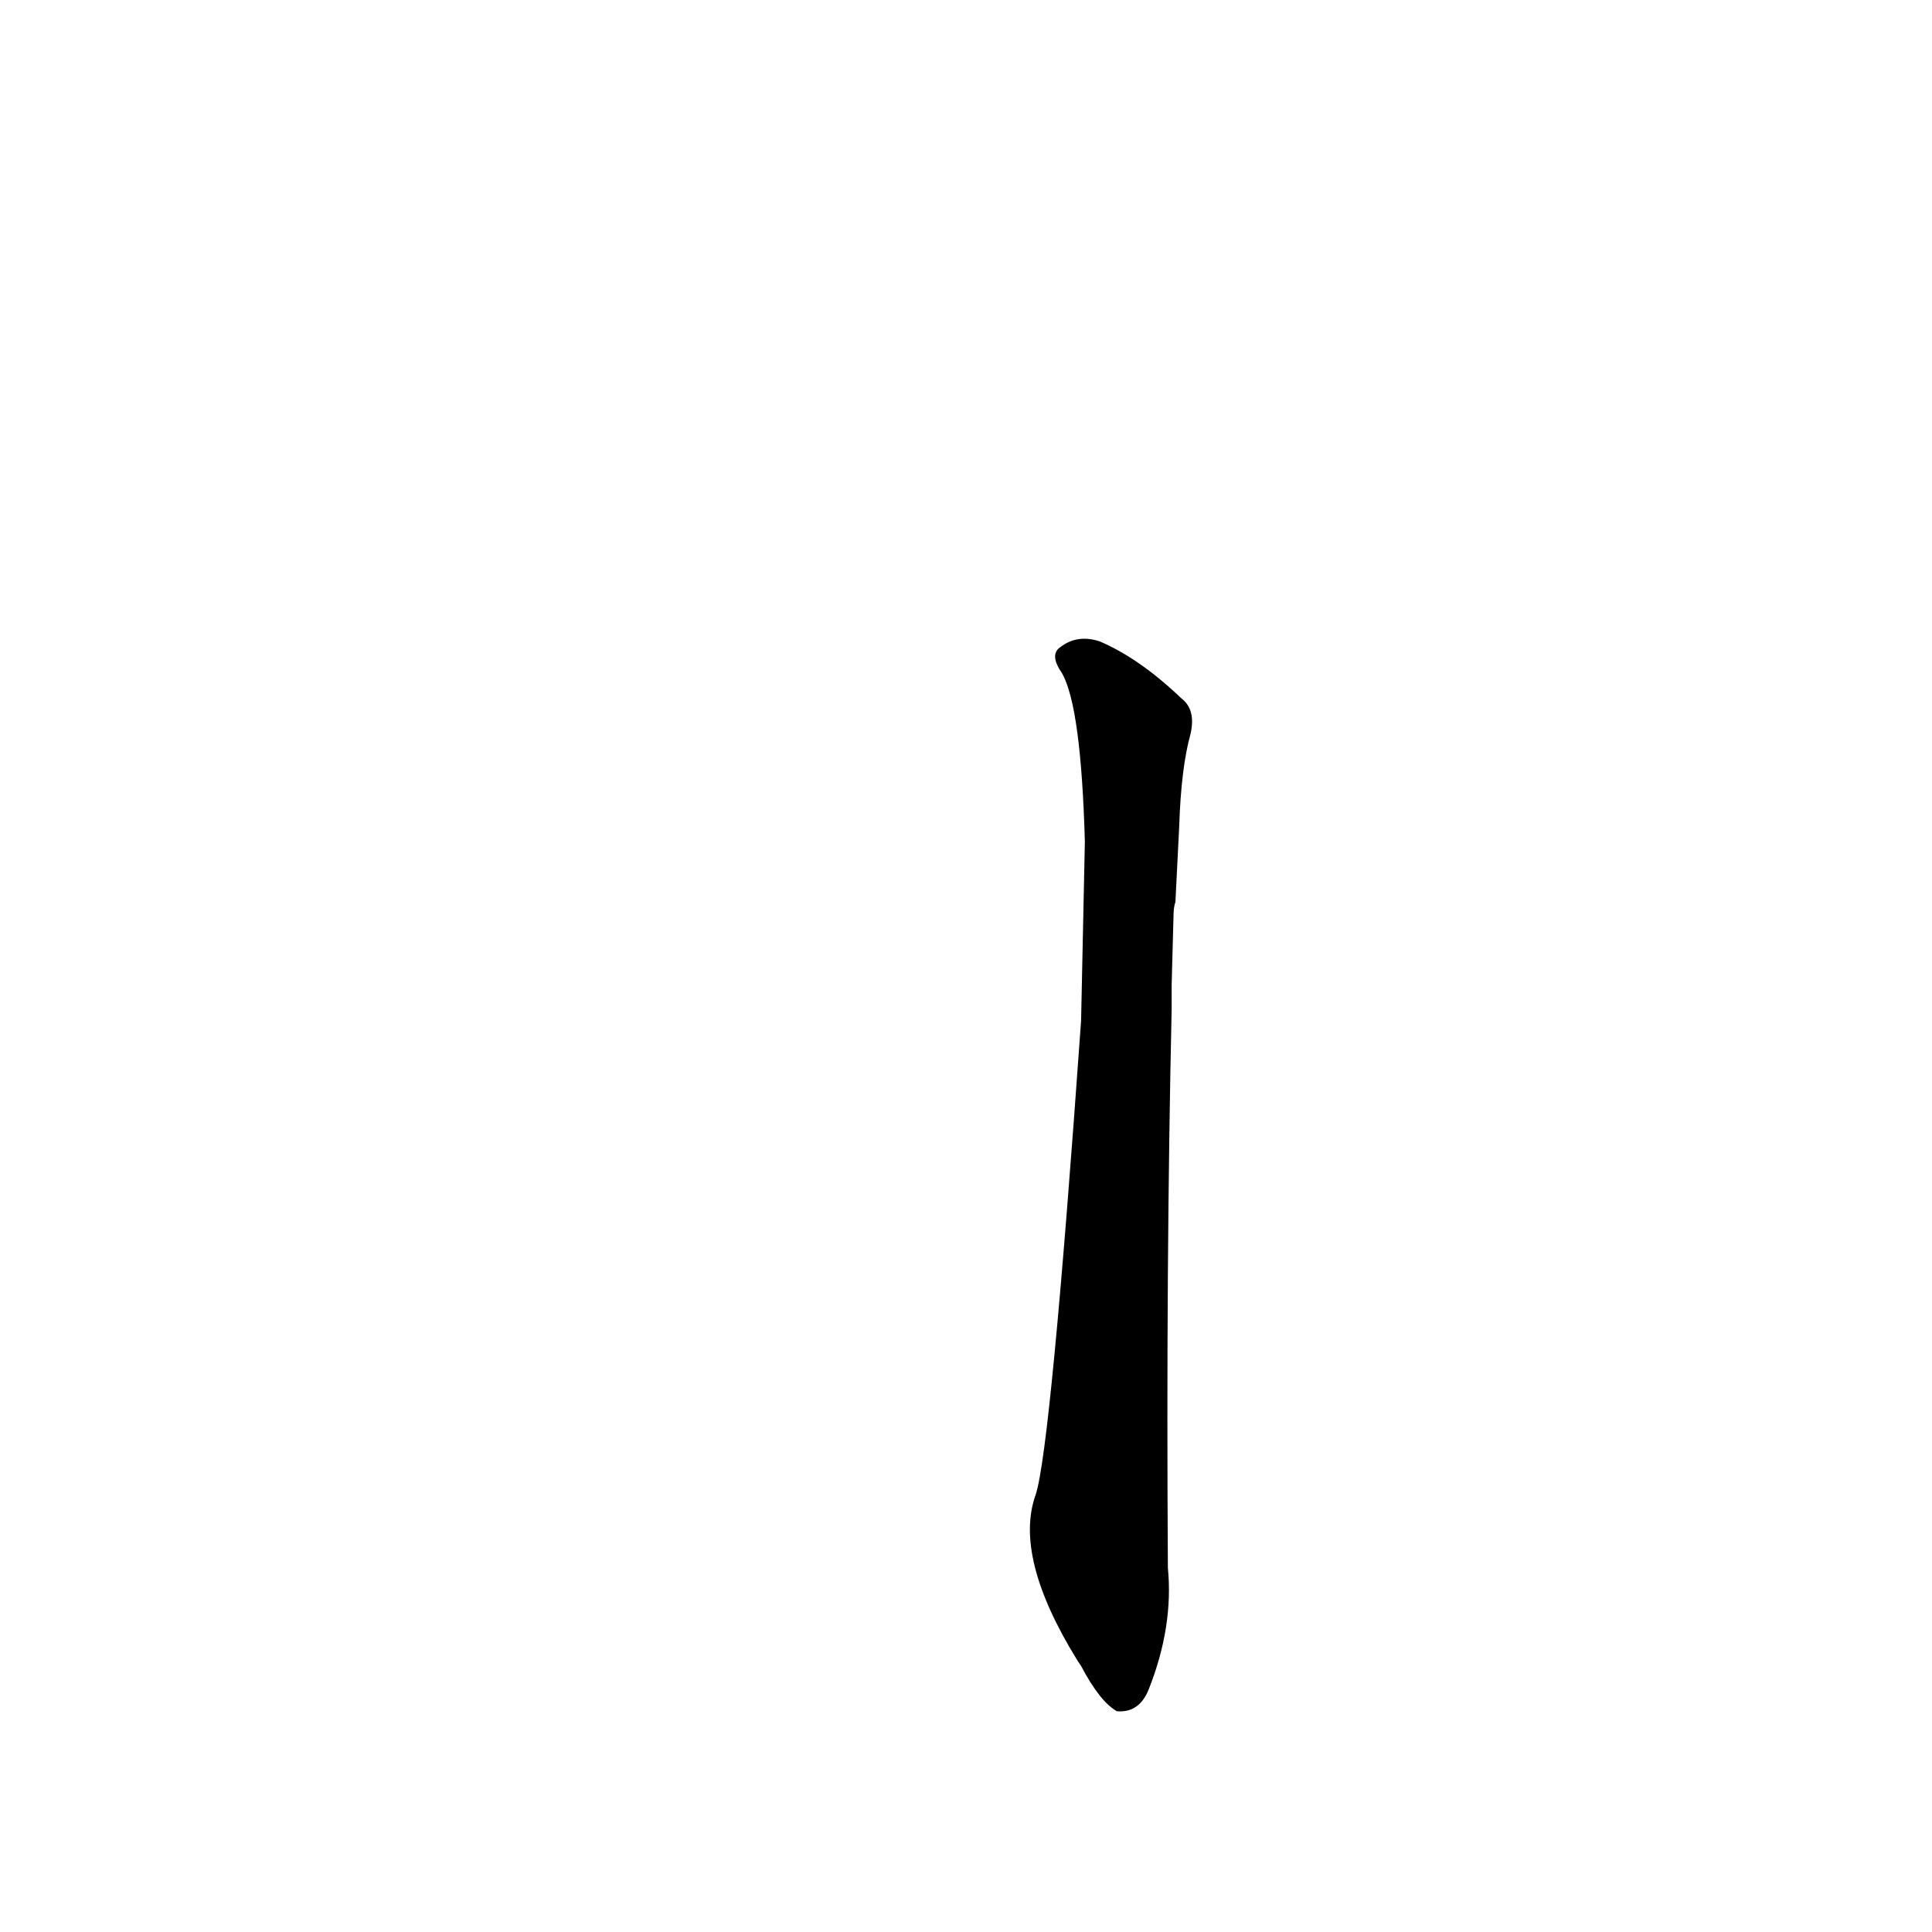 <?xml version='1.0' encoding='utf-8'?>
<svg xmlns="http://www.w3.org/2000/svg" version="1.1" viewBox="0 0 1024 1024"><g transform="scale(1, -1) translate(0, -900)"><path d="M 622 415 Q 622 419 623 422 L 625 462 Q 626 493 631 511 Q 634 524 626 530 Q 604 551 583 560 Q 571 564 562 557 Q 556 553 563 543 Q 573 525 575 454 L 573 359 Q 557 133 549 108 Q 537 75 571 20 L 573 17 Q 583 -2 592 -7 Q 604 -8 609 5 Q 622 38 619 69 Q 618 231 621 365 Q 621 372 621 378 L 622 415 Z" fill="black" /></g></svg>